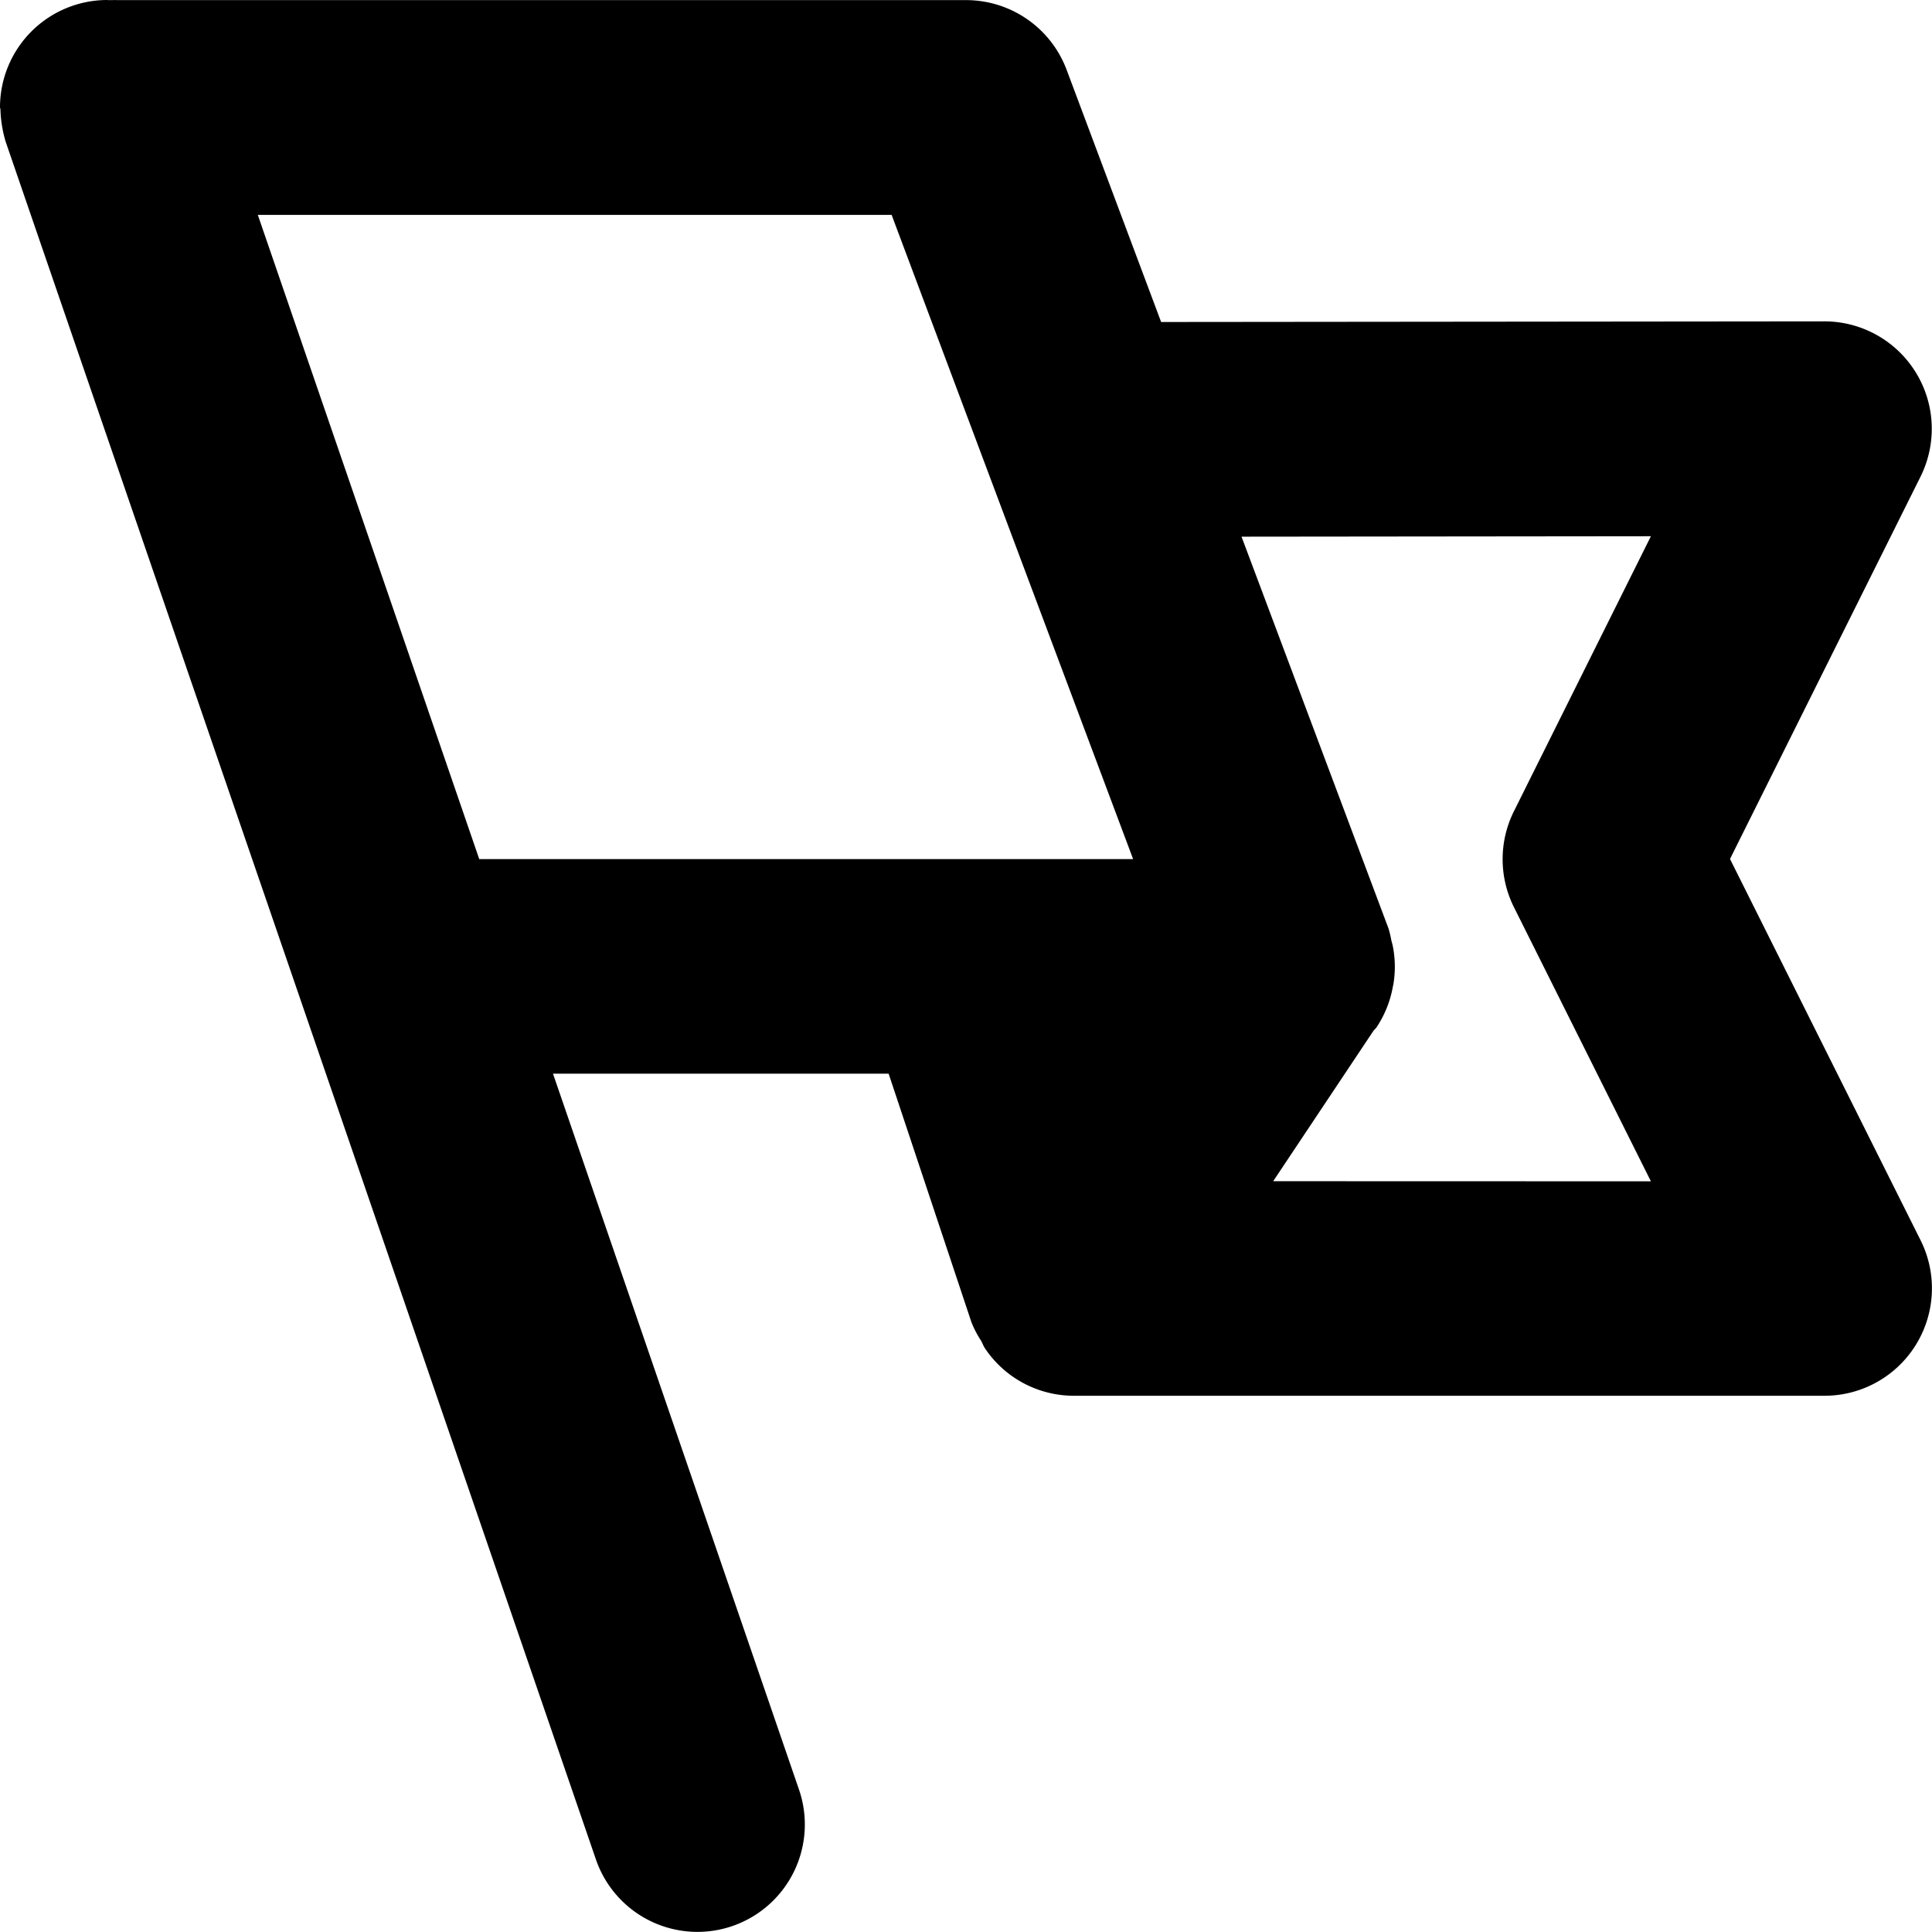 <svg id="motive" xmlns="http://www.w3.org/2000/svg" viewBox="0 0 18 18"><title>icon-event__H18</title><path d="M17.895,11.558,16.118,8.003,17.893,4.441a1.001,1.001,0,0,0-.895-1.447h-.001L10.818,3,9.937.649A1.001,1.001,0,0,0,9,.001H1.088c-.022-.002-.043.001-.065,0h-.02L1,0A1,1,0,0,0,0,1c0,.007.004.012.004.019a1.169,1.169,0,0,0,.048.299l5.5,16.006a1,1,0,0,0,1.892-.651l-2.292-6.67h3.127l.772,2.317a.97.97,0,0,0,.088.169c.014.024.022.049.037.072a.997.997,0,0,0,.821.443v0H17a1.001,1.001,0,0,0,.894-1.448ZM4.465,8.004,2.402,2.002h5.905l2.25,6.002Zm7.397,3.001.934-1.401c.008-.011.019-.019.027-.03a.992.992,0,0,0,.153-.377l.005-.022a.993.993,0,0,0-.002-.347c-.004-.023-.01-.043-.016-.066a.987.987,0,0,0-.026-.11L11.567,5l3.814-.004L14.105,7.558a1.001,1.001,0,0,0,0,.894l1.276,2.554Z"/></svg>